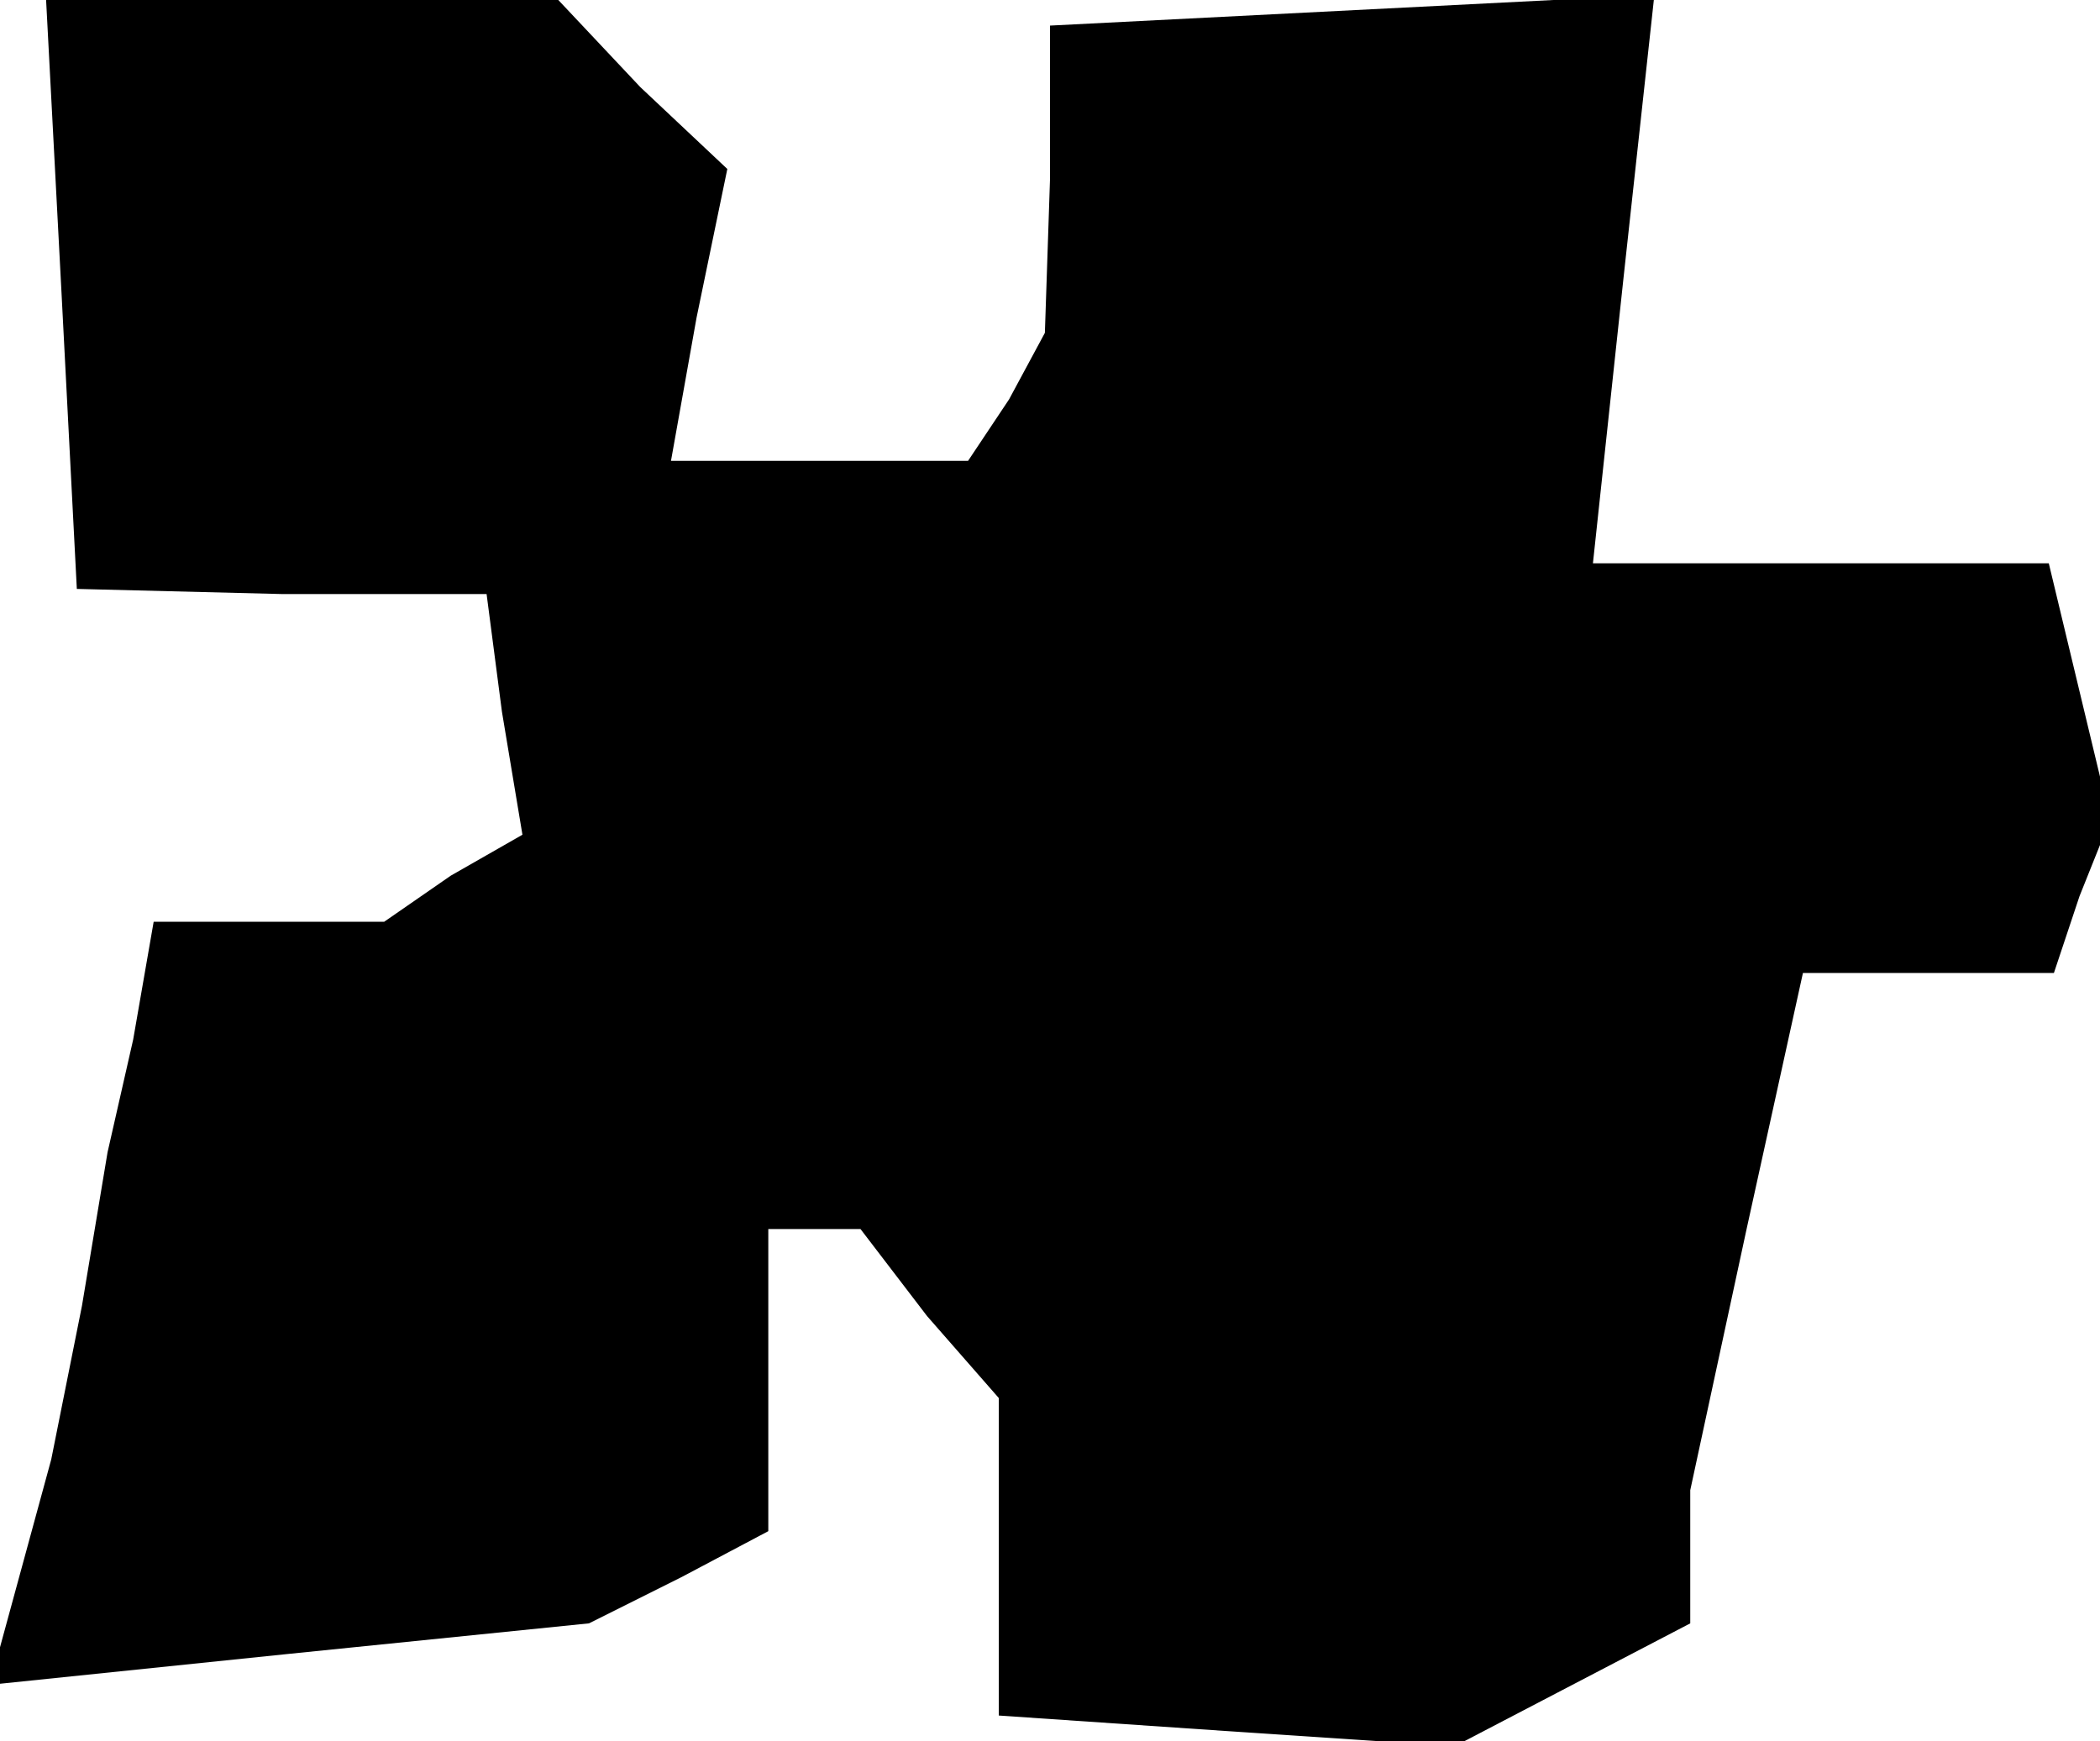 <?xml version="1.0" standalone="no"?>
<!DOCTYPE svg PUBLIC "-//W3C//DTD SVG 20010904//EN"
 "http://www.w3.org/TR/2001/REC-SVG-20010904/DTD/svg10.dtd">
<svg version="1.0" xmlns="http://www.w3.org/2000/svg"
 width="41pt" height="34pt" viewBox="0 0 41 34"
 preserveAspectRatio="xMidYMid meet">
<g transform="translate(0,34) scale(0.1,-0.1)"
fill="#000000" stroke="none">
<path d="M12 283 l3 -58 40 -1 40 0 3 -23 4 -24 -14 -8 -13 -9 -22 0 -23 0 -4
-23 -5 -22 -5 -30 -6 -30 -6 -22 -6 -22 58 6 59 6 18 9 17 9 0 29 0 30 9 0 9
0 13 -17 14 -16 0 -31 0 -31 44 -3 45 -3 23 12 23 12 0 13 0 13 11 51 11 50
24 0 25 0 5 15 6 15 -6 25 -6 25 -44 0 -45 0 6 56 6 55 -59 -3 -59 -3 0 -30
-1 -30 -7 -13 -8 -12 -29 0 -29 0 5 28 6 29 -17 16 -16 17 -50 0 -50 0 3 -57z"/>
</g>
</svg>
